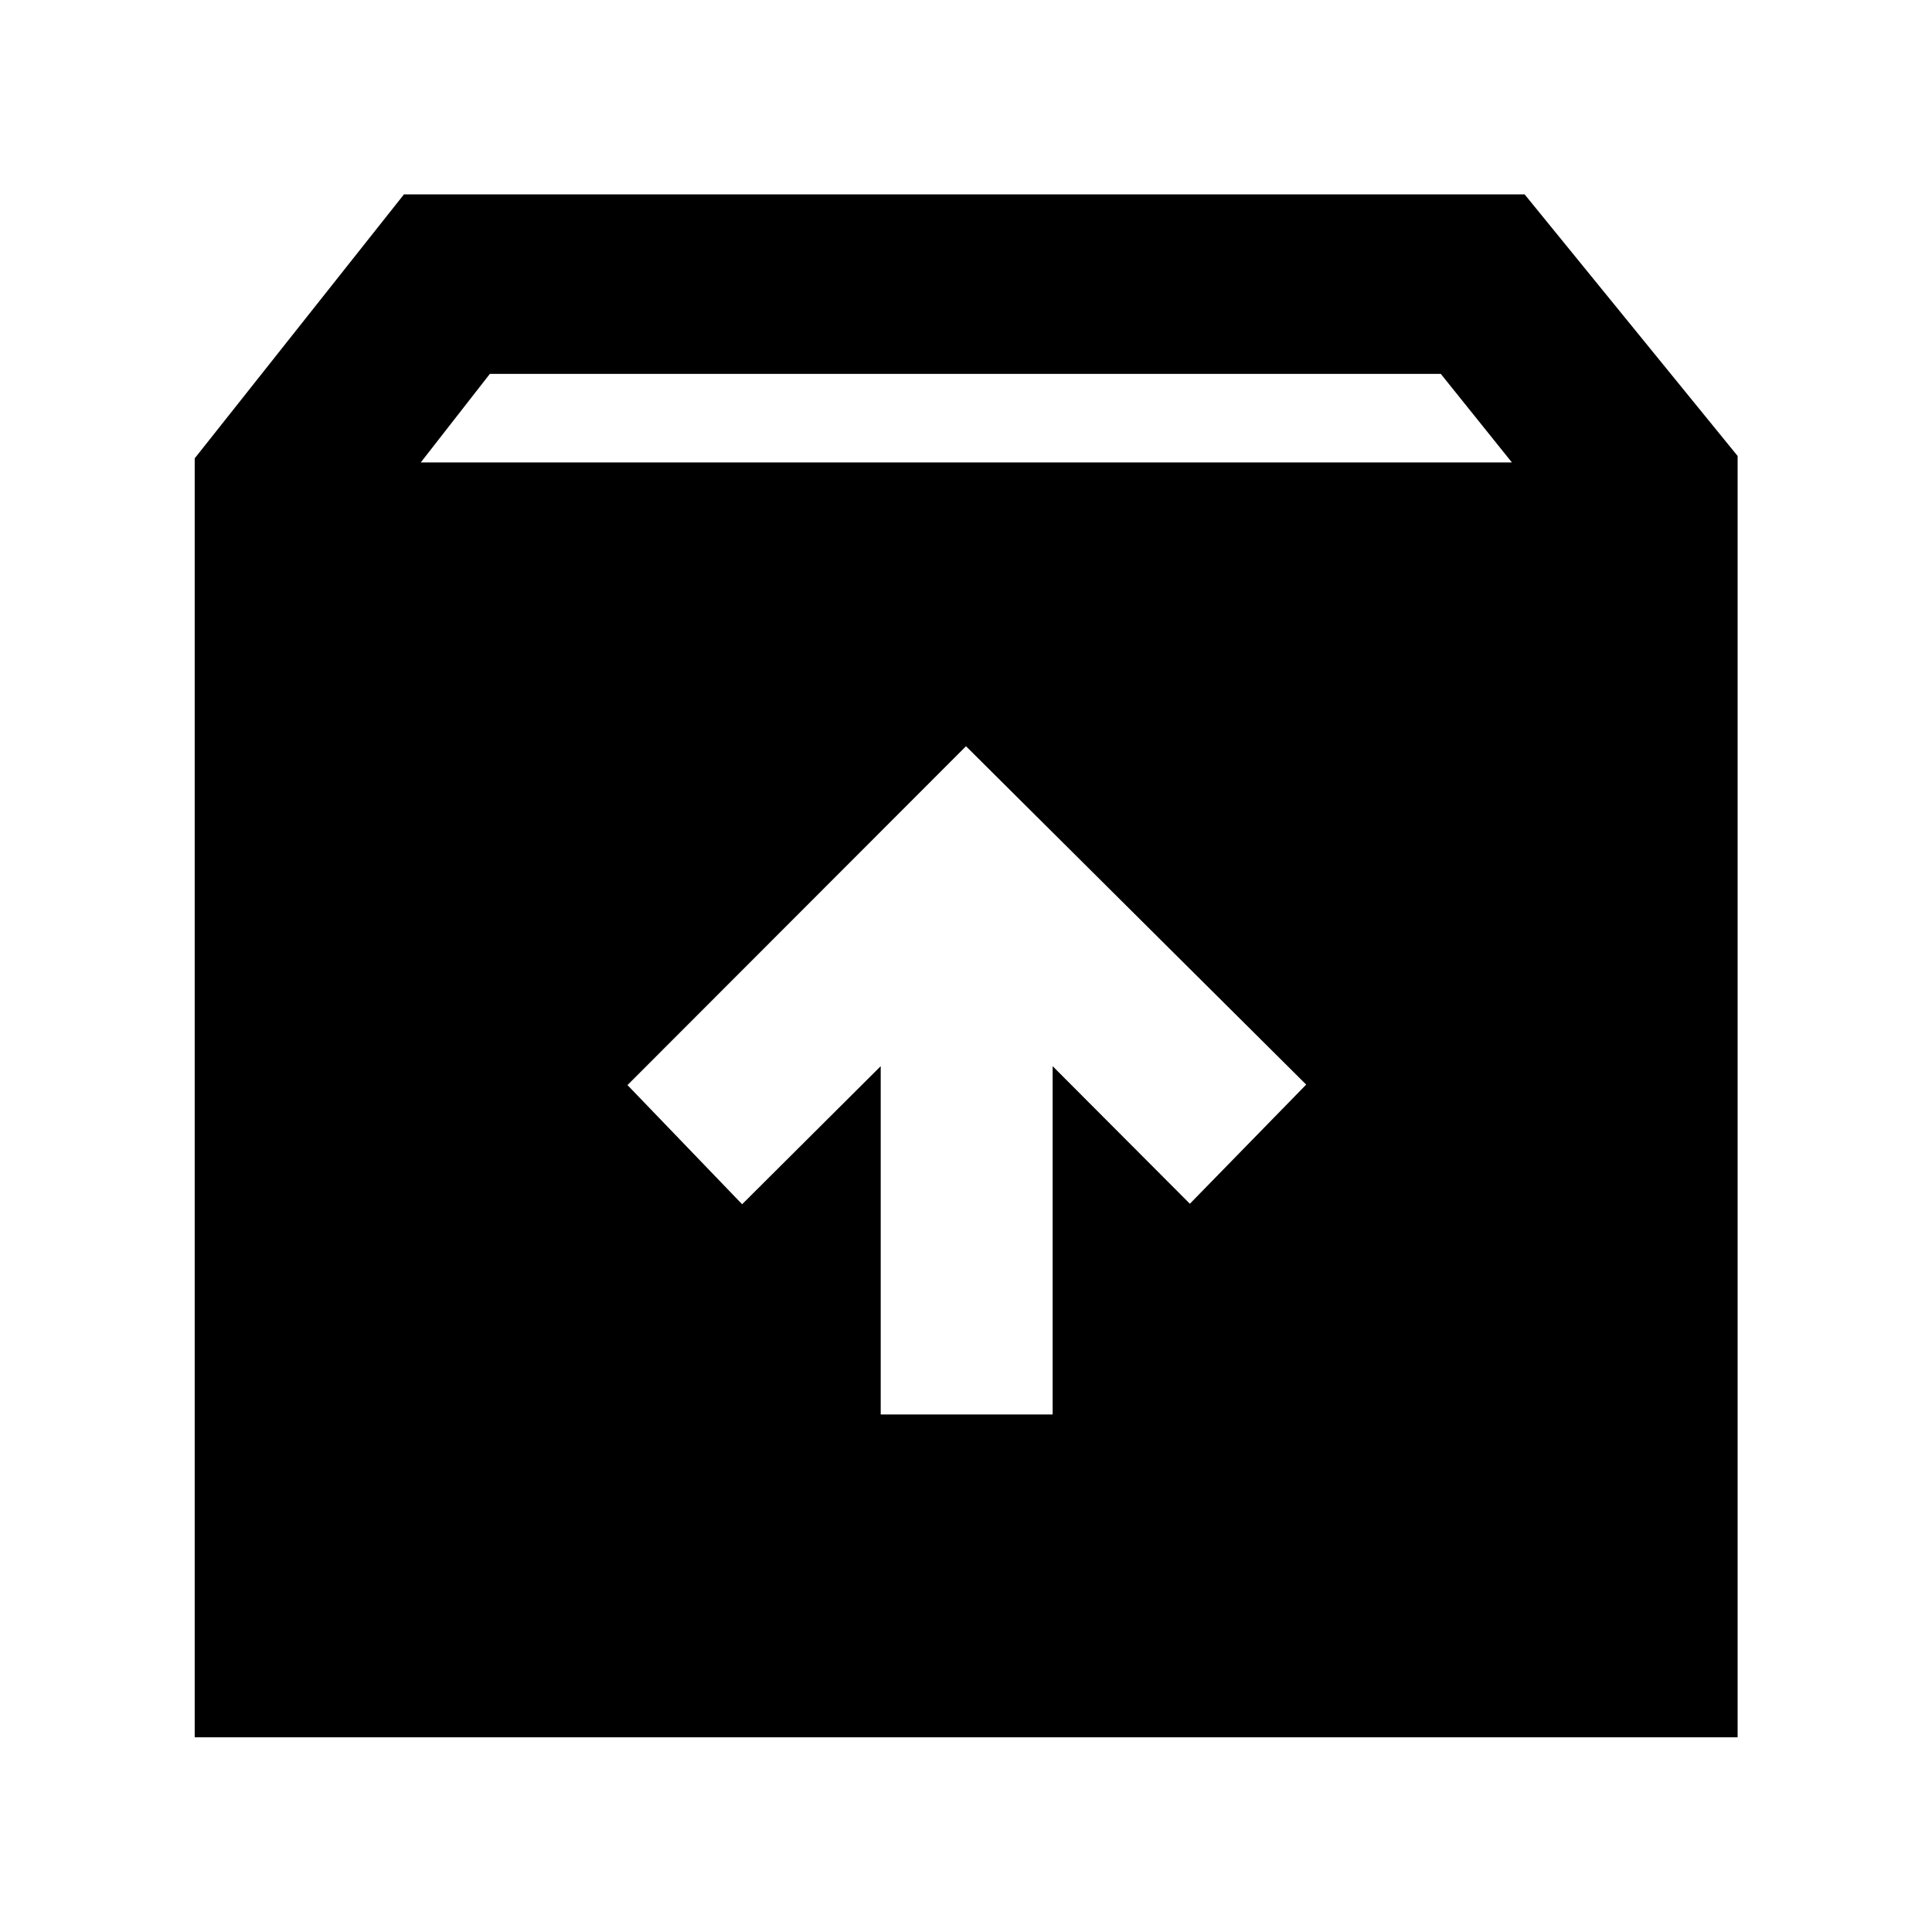 <svg xmlns="http://www.w3.org/2000/svg" height="40" viewBox="0 -960 960 960" width="40"><path d="M480-589.2 311.79-420.83l56.97 59.21 68.86-68.61v173.07h85.43v-173.07l68.19 68.37 57.8-59.21L480-589.2ZM96.75-96.75v-635.5l103.97-131.16h556.86l105.83 129.98v636.68H96.75Zm112.33-633.47h542.17l-35.33-44H243.41l-34.33 44Z"/></svg>